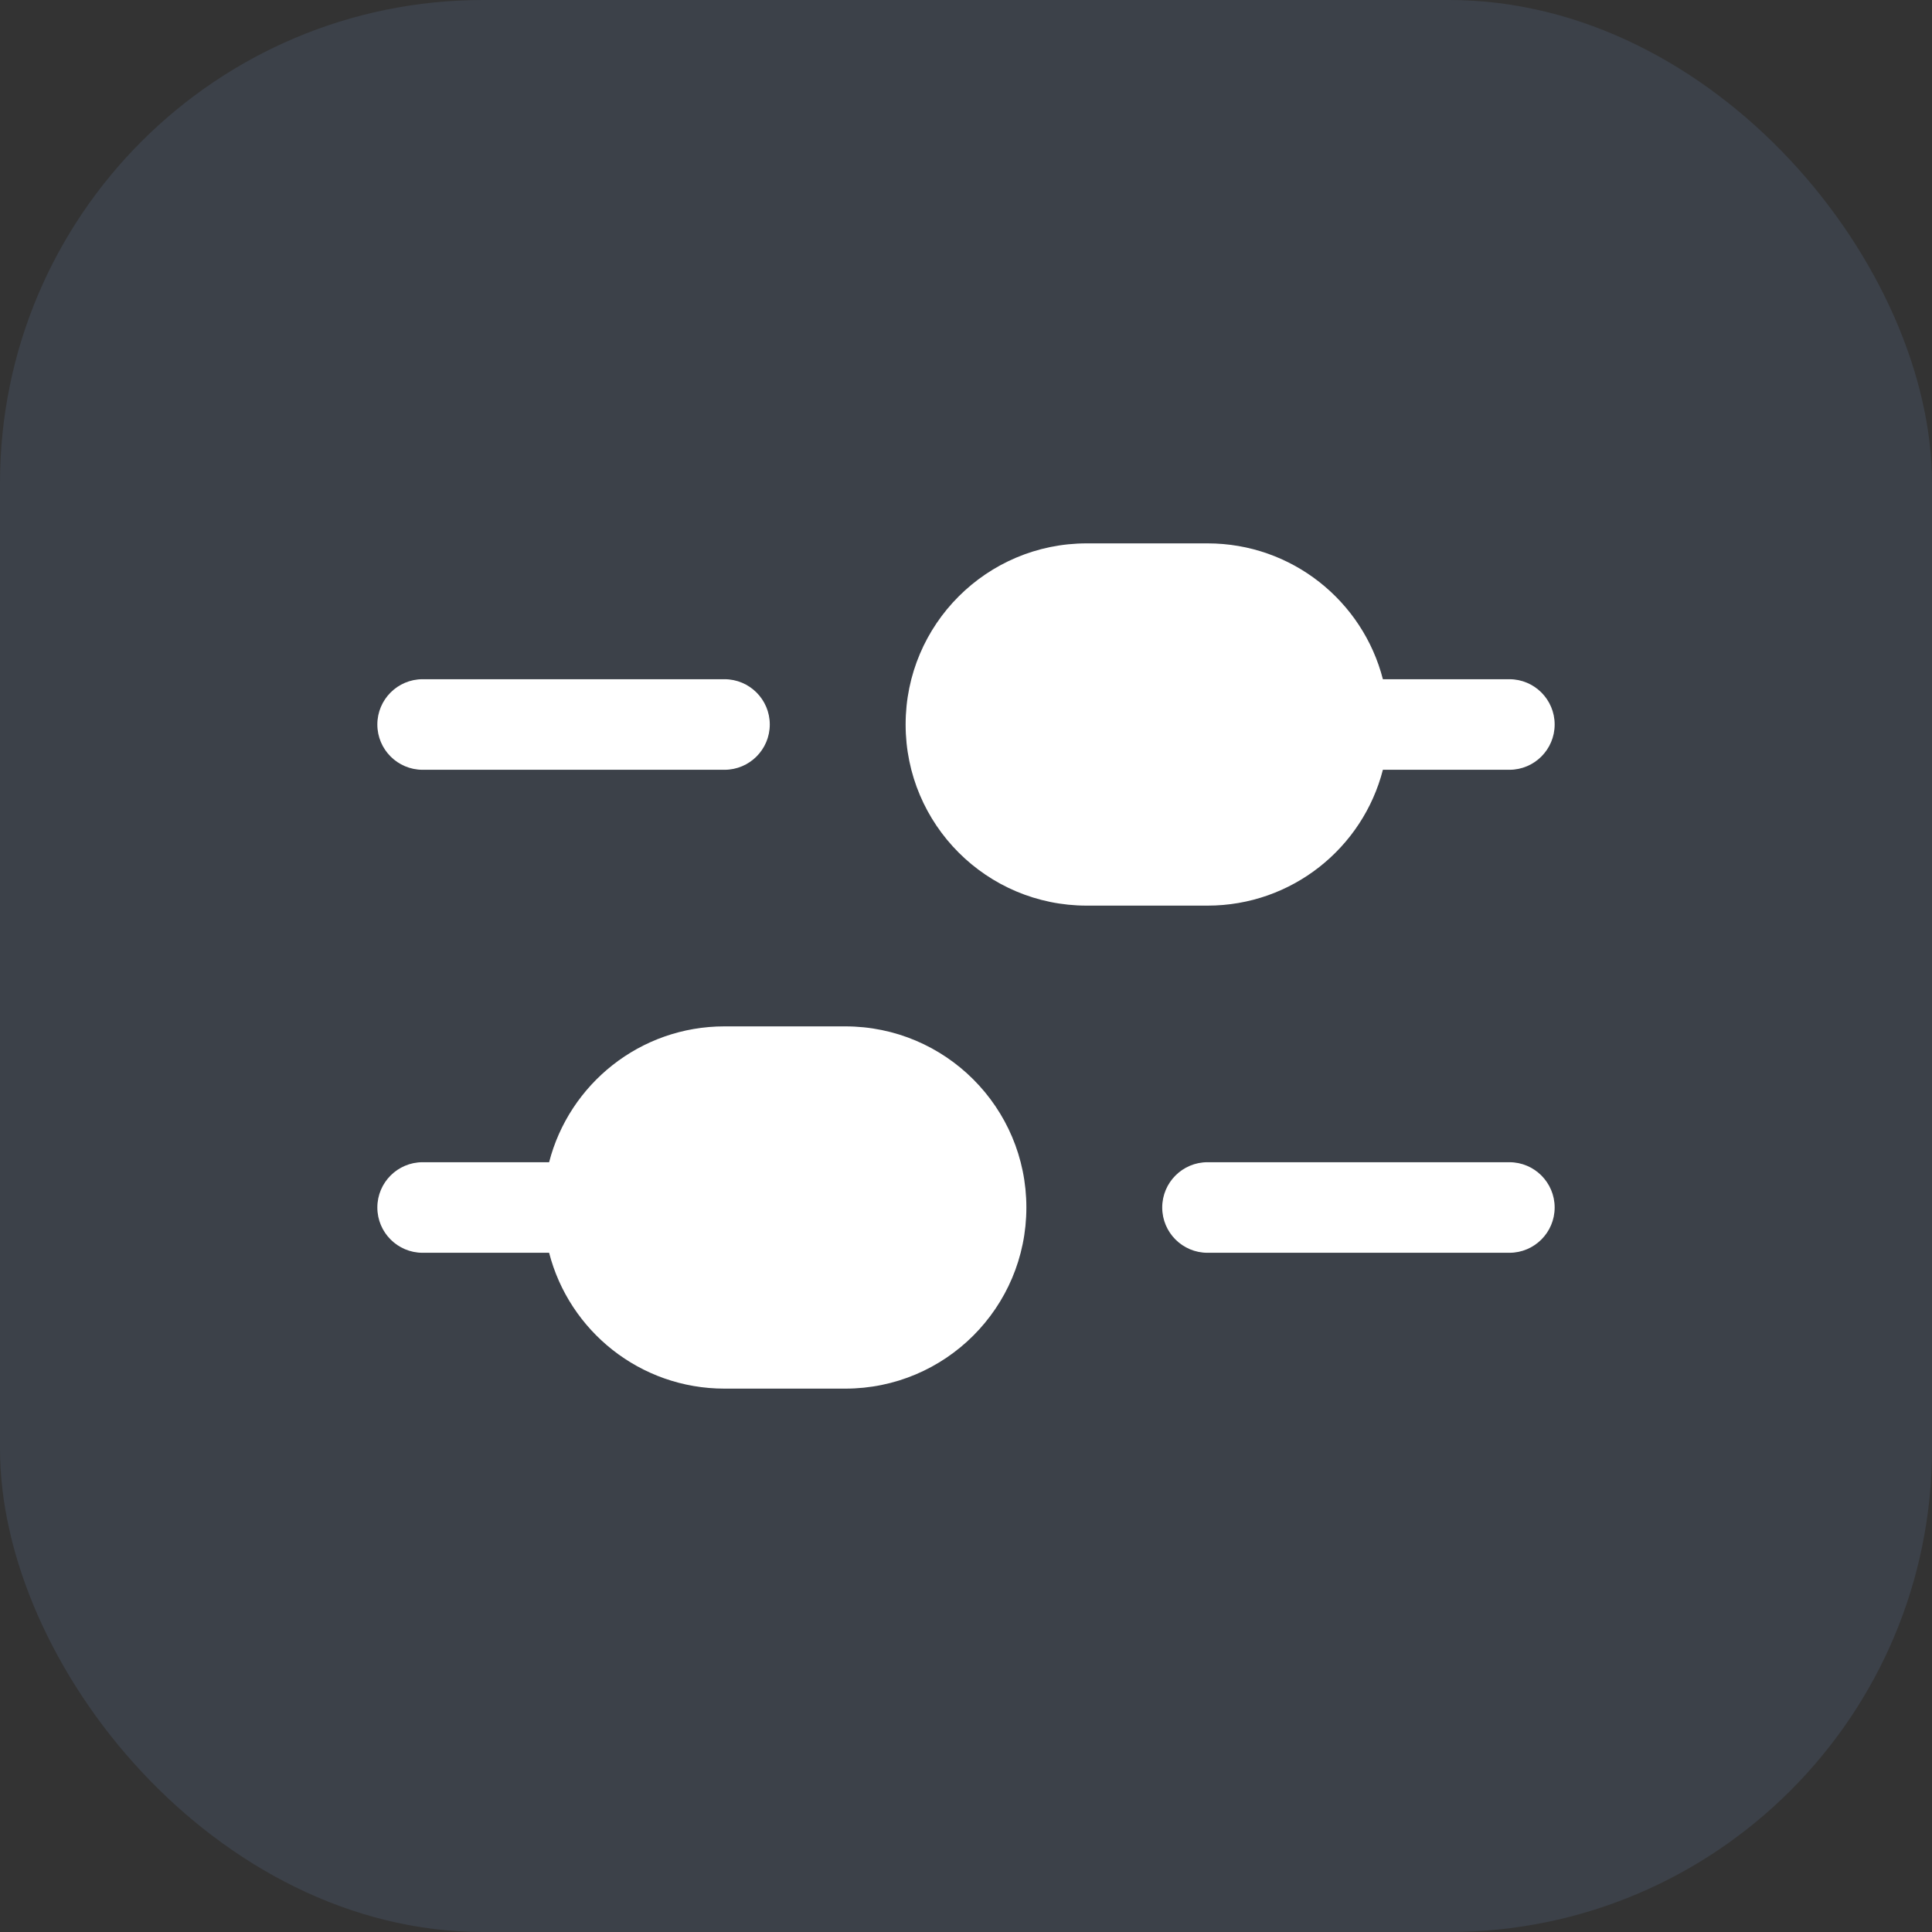 <svg width="32" height="32" viewBox="0 0 32 32" fill="none" xmlns="http://www.w3.org/2000/svg">
<rect x="0" y="0" width="32" height="32" fill="#333333" stroke="none"/>
<rect width="32" height="32" rx="8" fill="#6379A1" fill-opacity="0.2"/>
<path fill-rule="evenodd" clip-rule="evenodd" d="M18 9H20C21.398 9 22.573 9.956 22.905 11.25H25C25.414 11.25 25.75 11.586 25.75 12C25.75 12.414 25.414 12.75 25 12.75H22.905C22.573 14.044 21.398 15 20 15H18C16.343 15 15 13.657 15 12C15 10.343 16.343 9 18 9ZM7 11.25C6.586 11.25 6.25 11.586 6.25 12C6.25 12.414 6.586 12.75 7 12.75H12C12.414 12.75 12.75 12.414 12.75 12C12.75 11.586 12.414 11.25 12 11.25H7ZM20 19.25C19.586 19.25 19.25 19.586 19.25 20C19.25 20.414 19.586 20.75 20 20.75H25C25.414 20.75 25.75 20.414 25.75 20C25.75 19.586 25.414 19.25 25 19.25H20ZM14 17H12C10.602 17 9.428 17.956 9.095 19.25H7C6.586 19.25 6.25 19.586 6.25 20C6.25 20.414 6.586 20.75 7 20.75H9.095C9.428 22.044 10.602 23 12 23H14C15.657 23 17 21.657 17 20C17 18.343 15.657 17 14 17Z" fill="white"/>
</svg>
